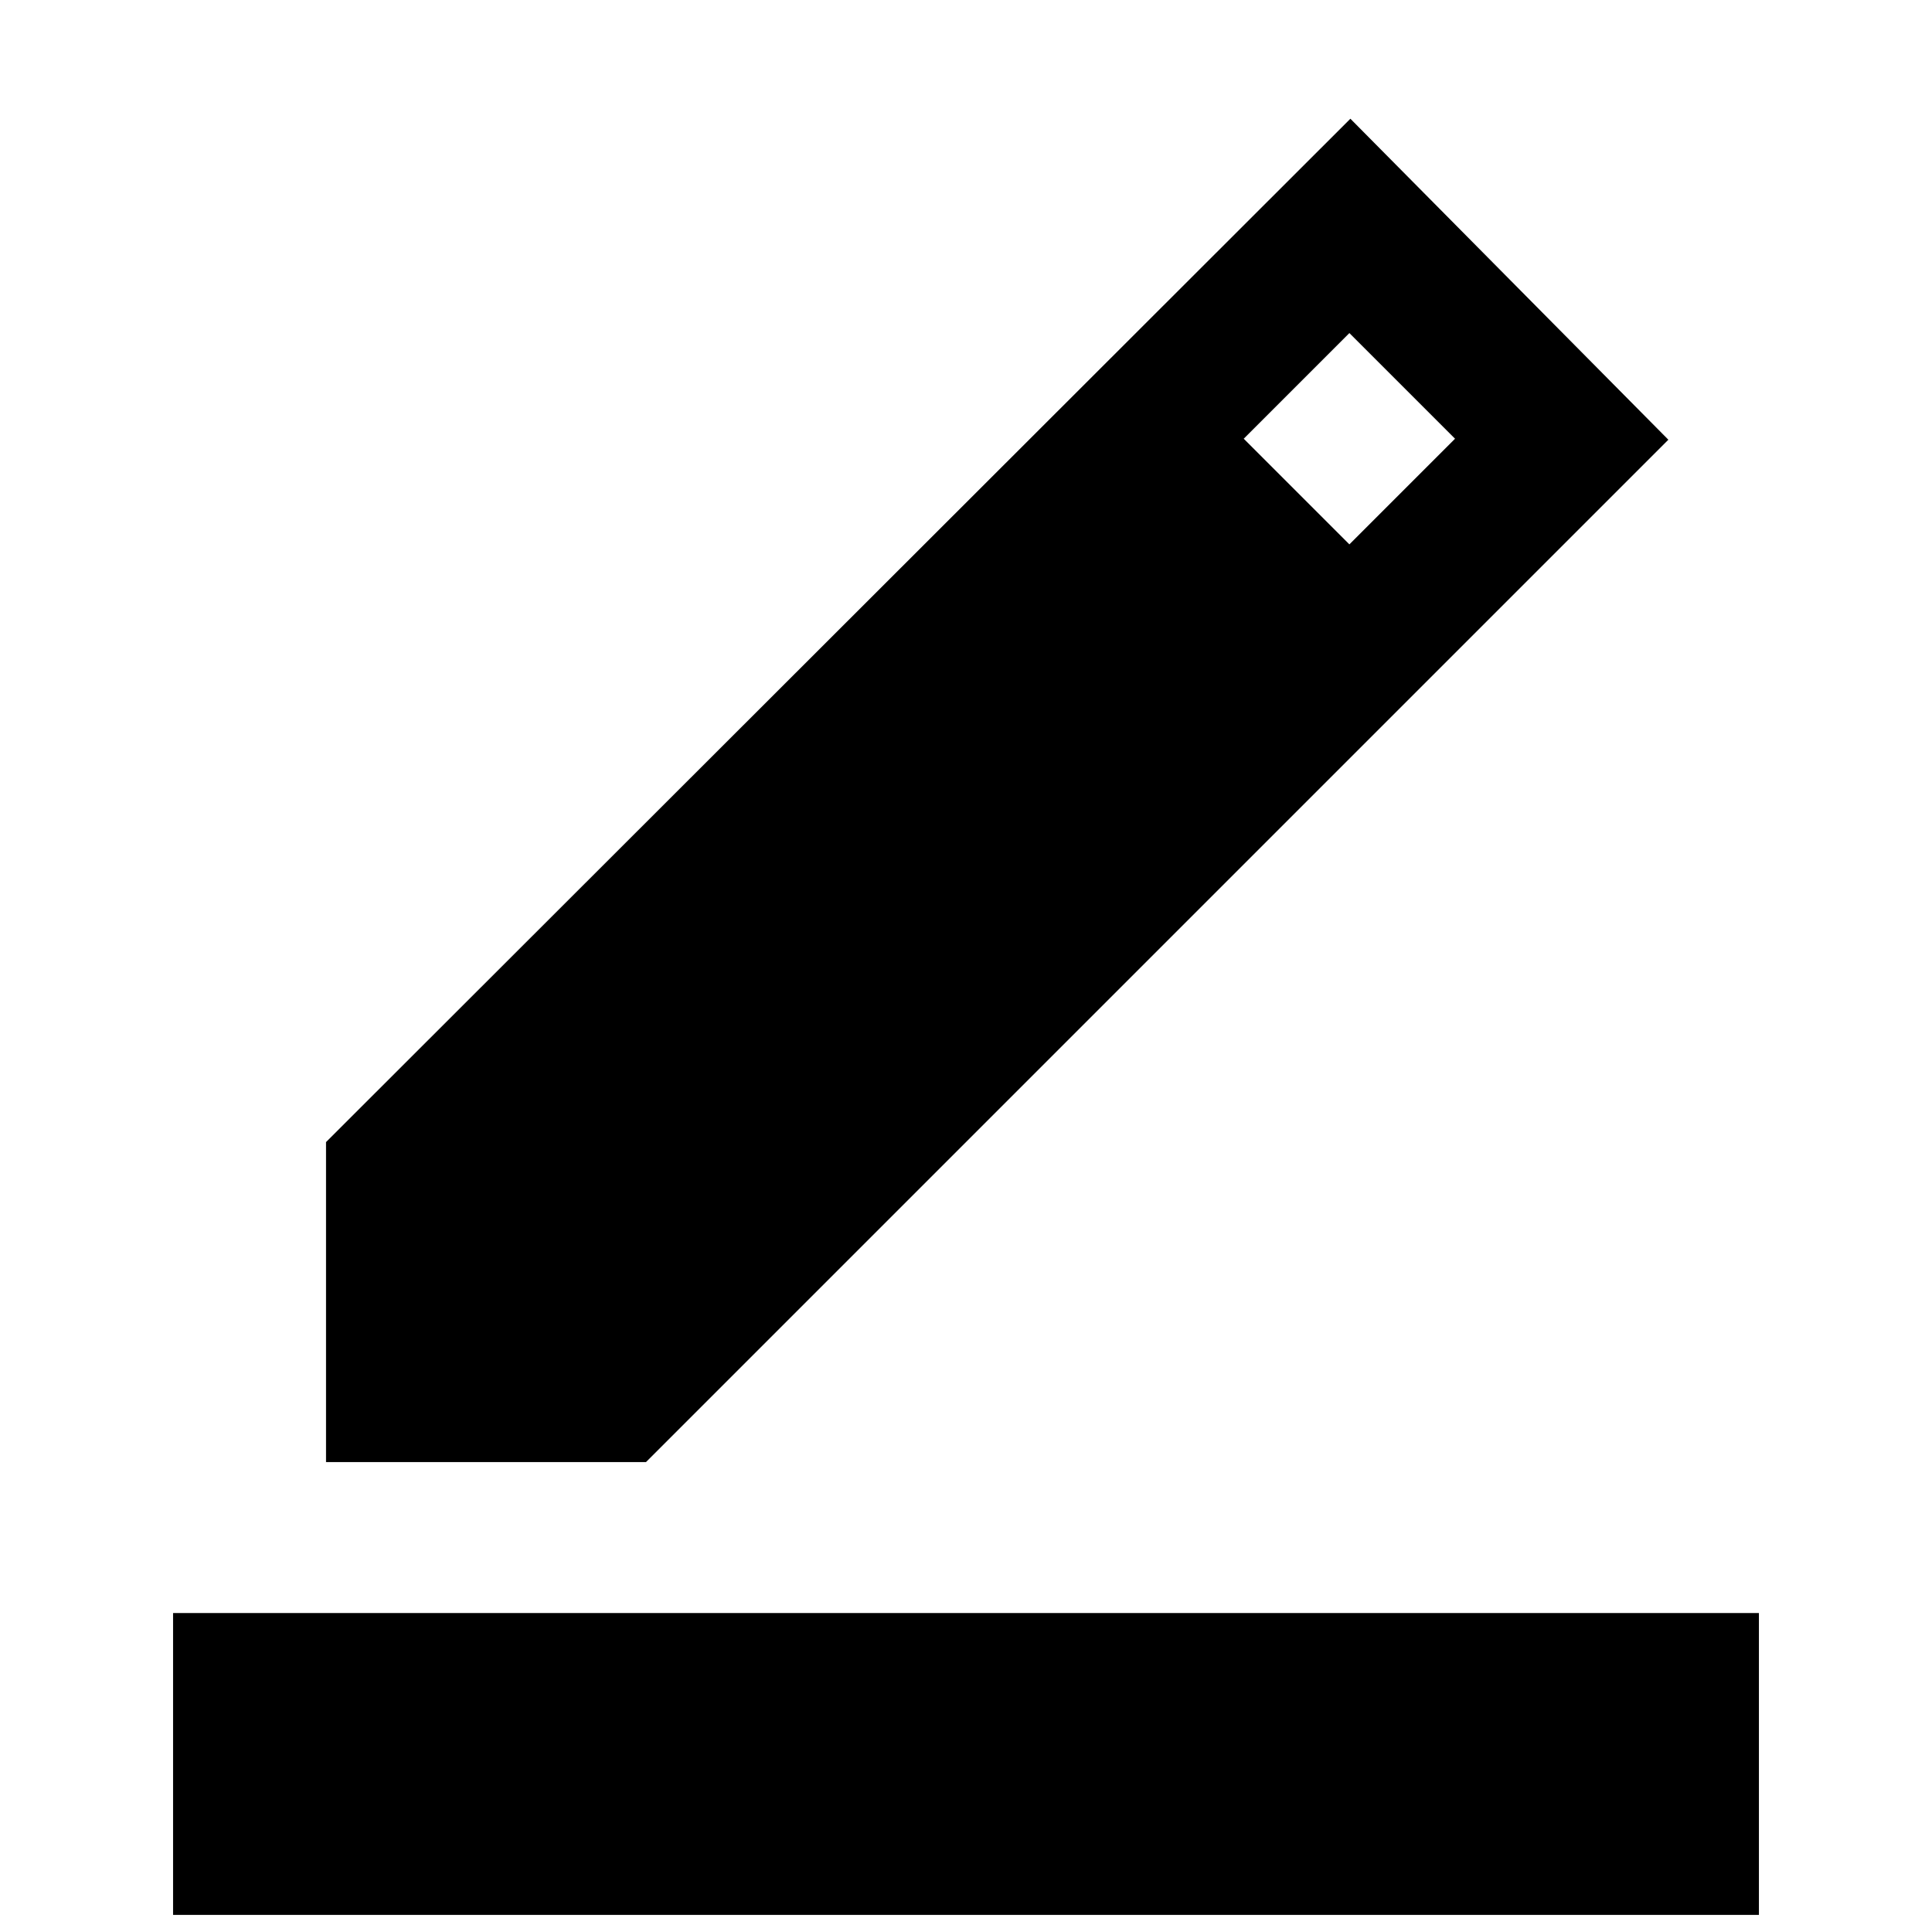 <svg xmlns="http://www.w3.org/2000/svg" height="24" viewBox="0 -960 960 960" width="24"><path d="M86-8.5v-150h788v150H86Zm76-225v-159L671-901l158 159.5-508 508H162Zm508.5-456L723-742l-52.5-52.5L618-742l52.5 52.5Z"/></svg>
